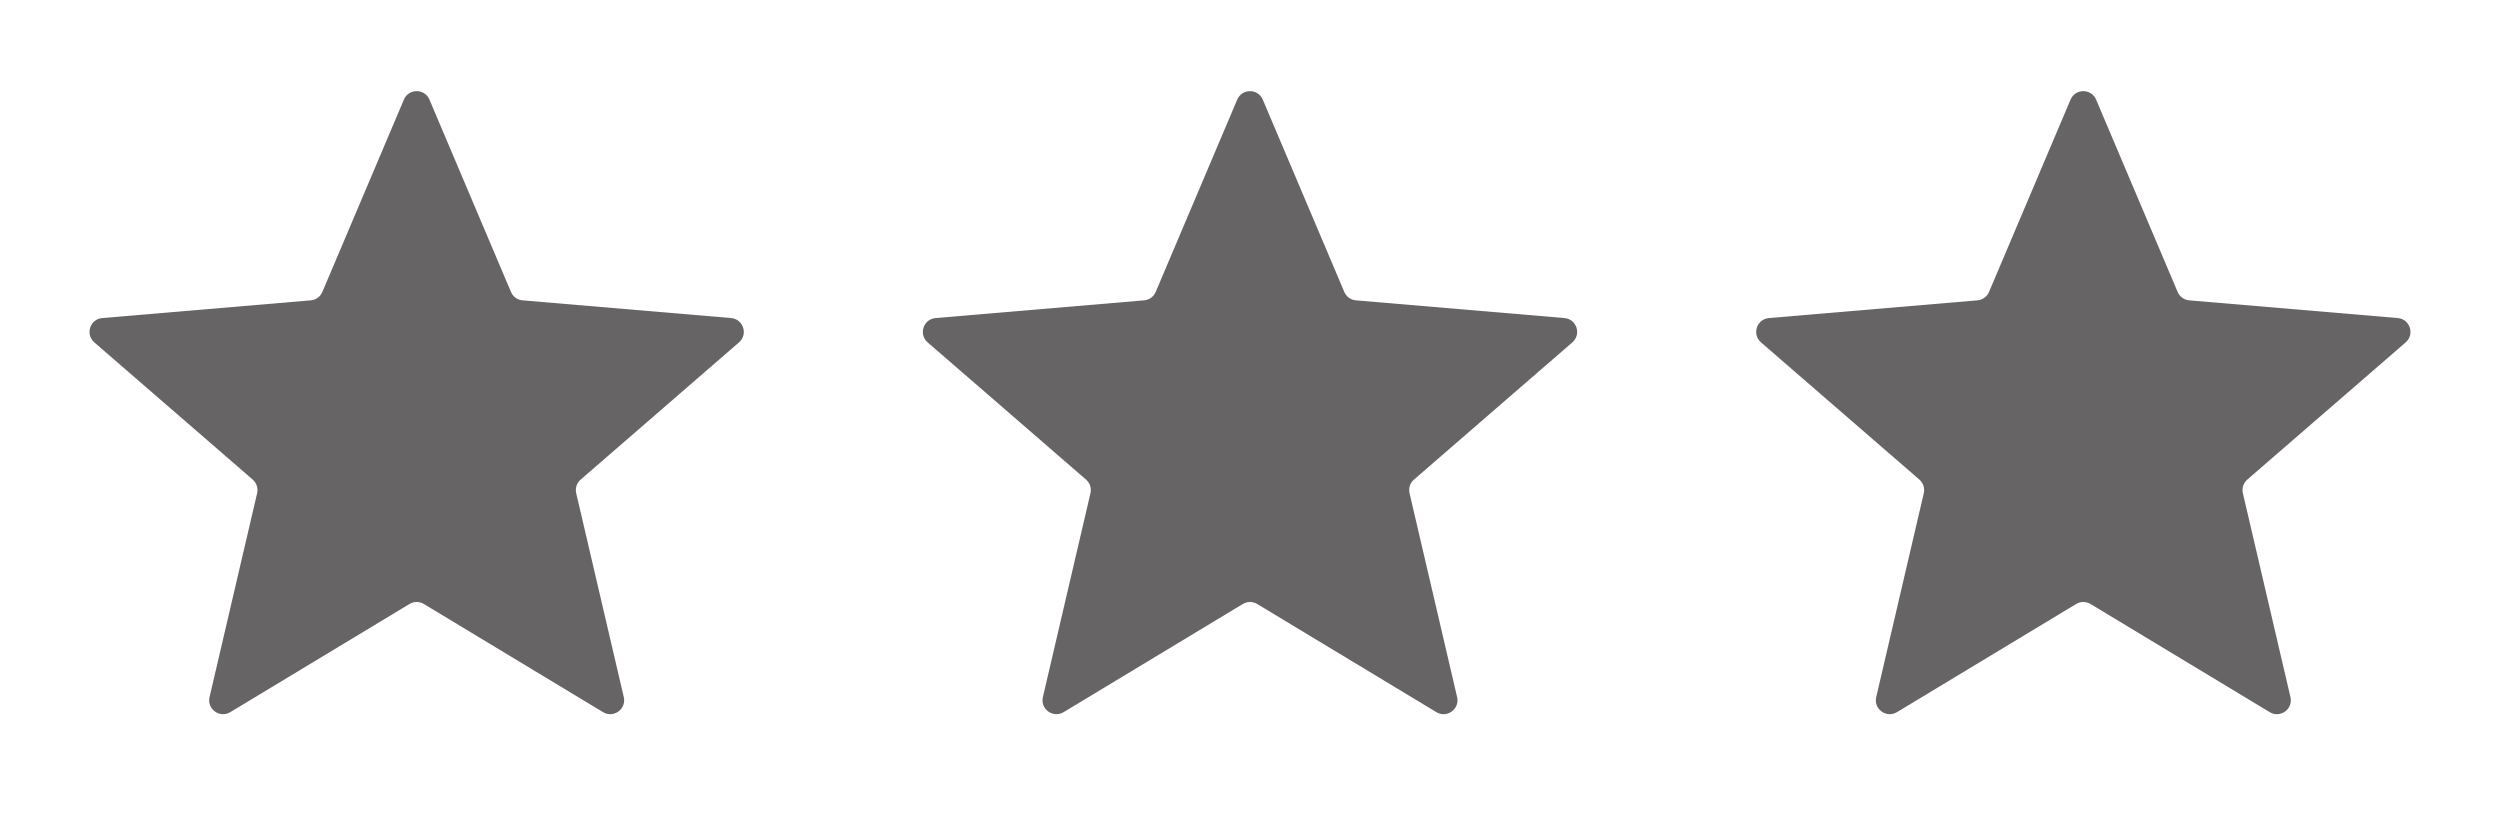 <svg width="72" height="24" viewBox="0 0 72 24" fill="none" xmlns="http://www.w3.org/2000/svg">
<g clip-path="url(#clip0_13_20)">
<path d="M11.793 17.395C11.92 17.318 12.08 17.318 12.207 17.395L17.368 20.51C17.671 20.693 18.045 20.421 17.965 20.077L16.595 14.205C16.561 14.06 16.61 13.909 16.723 13.812L21.283 9.861C21.551 9.629 21.408 9.19 21.055 9.16L15.05 8.65C14.902 8.638 14.774 8.545 14.716 8.408L12.368 2.869C12.23 2.544 11.77 2.544 11.632 2.869L9.284 8.408C9.226 8.545 9.097 8.638 8.95 8.65L2.945 9.16C2.592 9.19 2.449 9.629 2.717 9.861L7.278 13.812C7.39 13.909 7.439 14.06 7.405 14.205L6.035 20.077C5.955 20.421 6.329 20.693 6.632 20.51L11.793 17.395Z" fill="#666464"/>
</g>
<g clip-path="url(#clip1_13_20)">
<path d="M35.793 17.395C35.92 17.318 36.08 17.318 36.207 17.395L41.368 20.51C41.671 20.693 42.045 20.421 41.965 20.077L40.595 14.205C40.561 14.06 40.61 13.909 40.722 13.812L45.283 9.861C45.551 9.629 45.408 9.19 45.055 9.16L39.05 8.65C38.903 8.638 38.774 8.545 38.716 8.408L36.368 2.869C36.23 2.544 35.77 2.544 35.632 2.869L33.284 8.408C33.226 8.545 33.097 8.638 32.95 8.65L26.945 9.16C26.592 9.19 26.449 9.629 26.717 9.861L31.277 13.812C31.39 13.909 31.439 14.06 31.405 14.205L30.035 20.077C29.955 20.421 30.329 20.693 30.632 20.51L35.793 17.395Z" fill="#666464"/>
</g>
<g clip-path="url(#clip2_13_20)">
<path d="M59.793 17.395C59.92 17.318 60.08 17.318 60.207 17.395L65.368 20.51C65.671 20.693 66.045 20.421 65.965 20.077L64.595 14.205C64.561 14.06 64.61 13.909 64.722 13.812L69.283 9.861C69.551 9.629 69.408 9.19 69.055 9.16L63.05 8.65C62.903 8.638 62.774 8.545 62.716 8.408L60.368 2.869C60.23 2.544 59.77 2.544 59.632 2.869L57.284 8.408C57.226 8.545 57.097 8.638 56.95 8.65L50.945 9.16C50.592 9.19 50.449 9.629 50.717 9.861L55.278 13.812C55.39 13.909 55.439 14.06 55.405 14.205L54.035 20.077C53.955 20.421 54.329 20.693 54.632 20.51L59.793 17.395Z" fill="#666464"/>
</g>
<defs>
<clipPath id="clip0_13_20">
<rect width="24" height="24" fill="white"/>
</clipPath>
<clipPath id="clip1_13_20">
<rect width="24" height="24" fill="white" transform="translate(24)"/>
</clipPath>
<clipPath id="clip2_13_20">
<rect width="24" height="24" fill="white" transform="translate(48)"/>
</clipPath>
</defs>
</svg>
